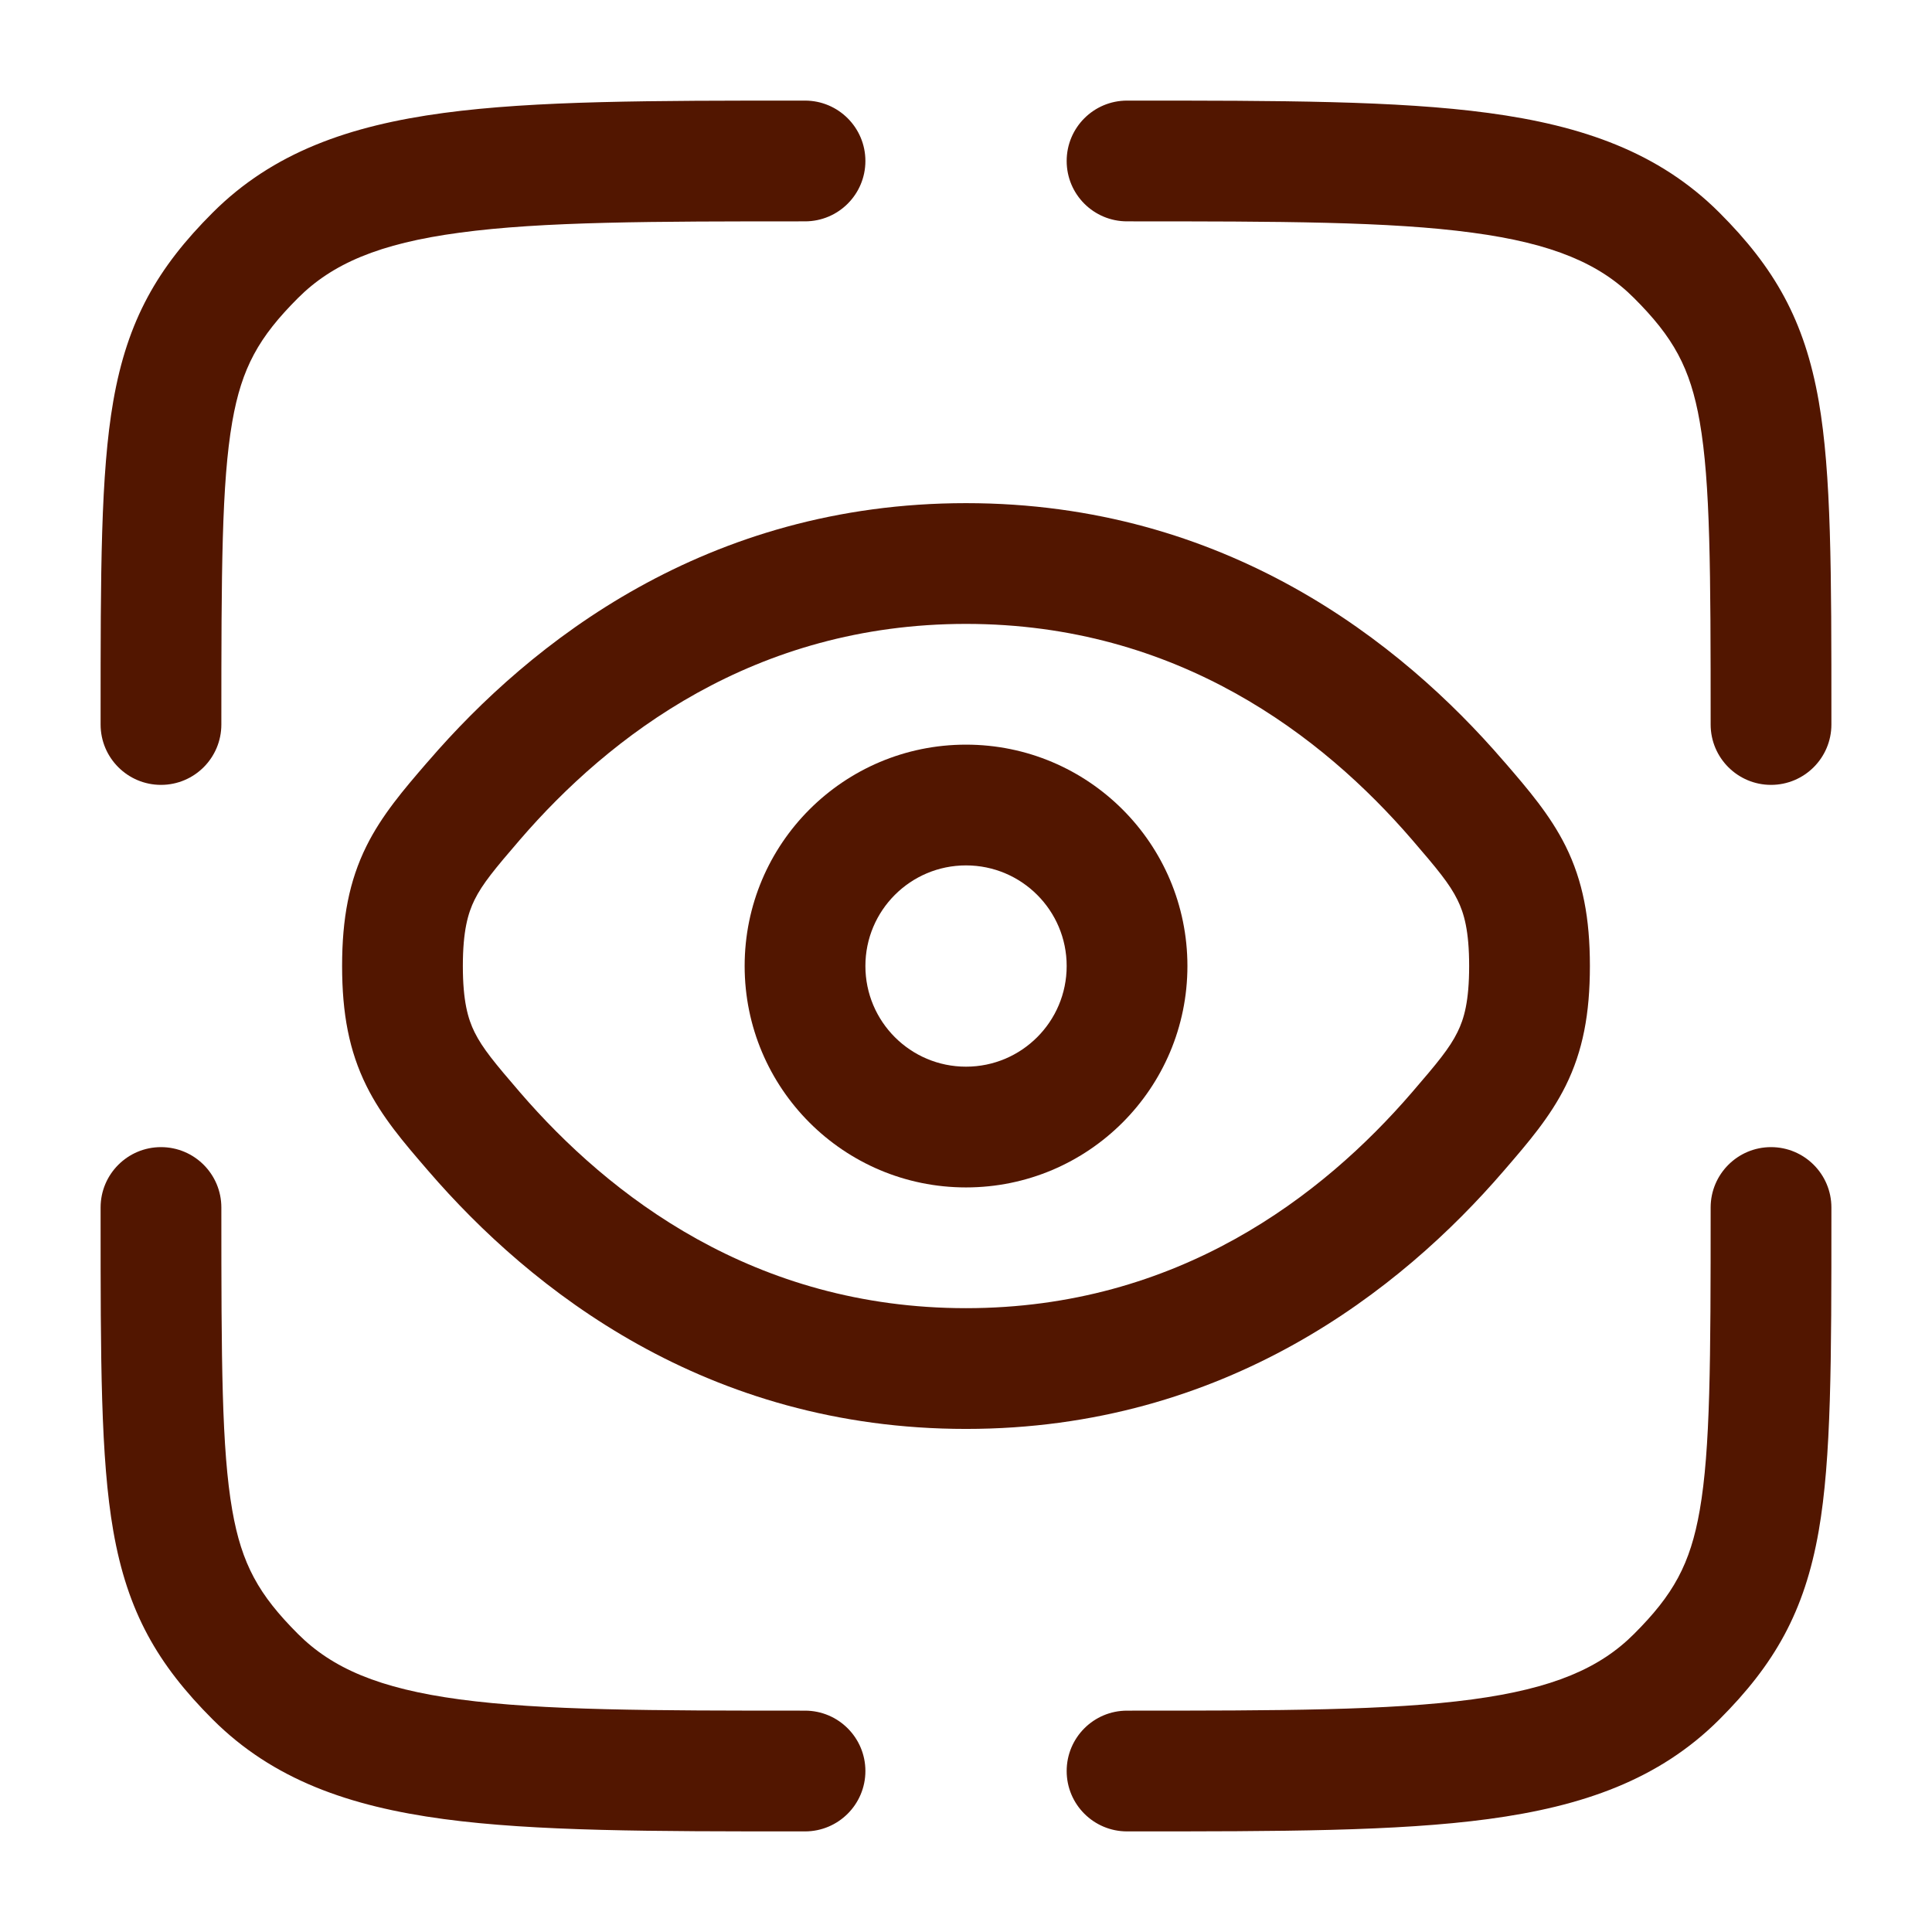 <svg width="28" height="28" viewBox="0 0 28 28" fill="none" xmlns="http://www.w3.org/2000/svg">
<path d="M21.337 3.372C20.139 3.21 18.558 3.208 16.334 3.208C15.85 3.208 15.459 2.817 15.459 2.333C15.459 1.85 15.85 1.458 16.334 1.458H16.399C18.543 1.458 20.242 1.458 21.571 1.637C22.939 1.821 24.046 2.209 24.919 3.082C25.717 3.88 26.153 4.64 26.358 5.812C26.542 6.867 26.542 8.289 26.542 10.388L26.542 10.5C26.542 10.983 26.15 11.375 25.667 11.375C25.184 11.375 24.792 10.983 24.792 10.5C24.792 8.261 24.788 6.999 24.634 6.113C24.497 5.328 24.25 4.887 23.681 4.319C23.188 3.825 22.511 3.529 21.337 3.372Z" fill="#521600"/>
<path d="M3.208 17.5C3.208 17.017 2.817 16.625 2.333 16.625C1.85 16.625 1.458 17.017 1.458 17.5L1.458 17.613C1.458 19.712 1.458 21.134 1.642 22.188C1.847 23.361 2.283 24.12 3.082 24.919C3.955 25.792 5.062 26.179 6.43 26.363C7.759 26.542 9.457 26.542 11.601 26.542H11.667C12.15 26.542 12.542 26.15 12.542 25.667C12.542 25.184 12.15 24.792 11.667 24.792C9.442 24.792 7.862 24.79 6.663 24.629C5.489 24.471 4.813 24.175 4.319 23.681C3.751 23.113 3.503 22.672 3.366 21.887C3.212 21.002 3.208 19.739 3.208 17.5Z" fill="#521600"/>
<path d="M26.542 17.5C26.542 17.017 26.15 16.625 25.667 16.625C25.184 16.625 24.792 17.017 24.792 17.5C24.792 19.739 24.788 21.002 24.634 21.887C24.497 22.672 24.25 23.113 23.681 23.681C23.188 24.175 22.511 24.471 21.337 24.629C20.139 24.79 18.558 24.792 16.334 24.792C15.85 24.792 15.459 25.184 15.459 25.667C15.459 26.15 15.85 26.542 16.334 26.542H16.399C18.543 26.542 20.242 26.542 21.571 26.363C22.939 26.179 24.046 25.792 24.919 24.919C25.717 24.12 26.153 23.361 26.358 22.188C26.542 21.134 26.542 19.712 26.542 17.613L26.542 17.5Z" fill="#521600"/>
<path d="M11.667 1.458H11.601C9.457 1.458 7.759 1.458 6.43 1.637C5.062 1.821 3.955 2.209 3.082 3.082C2.283 3.88 1.847 4.64 1.642 5.812C1.458 6.867 1.458 8.289 1.458 10.388L1.458 10.5C1.458 10.983 1.85 11.375 2.333 11.375C2.817 11.375 3.208 10.983 3.208 10.5C3.208 8.261 3.212 6.999 3.366 6.113C3.503 5.328 3.751 4.887 4.319 4.319C4.813 3.825 5.489 3.529 6.663 3.372C7.862 3.21 9.442 3.208 11.667 3.208C12.15 3.208 12.542 2.817 12.542 2.333C12.542 1.85 12.15 1.458 11.667 1.458Z" fill="#521600"/>
<path fill-rule="evenodd" clip-rule="evenodd" d="M14 10.792C12.228 10.792 10.792 12.228 10.792 14C10.792 15.772 12.228 17.209 14 17.209C15.772 17.209 17.209 15.772 17.209 14C17.209 12.228 15.772 10.792 14 10.792ZM12.542 14C12.542 13.195 13.195 12.542 14 12.542C14.806 12.542 15.459 13.195 15.459 14C15.459 14.806 14.806 15.459 14 15.459C13.195 15.459 12.542 14.806 12.542 14Z" fill="#521600"/>
<path fill-rule="evenodd" clip-rule="evenodd" d="M6.212 11.026C7.694 9.307 10.239 7.292 14 7.292C17.761 7.292 20.307 9.307 21.788 11.026L21.826 11.069C22.142 11.436 22.467 11.813 22.691 12.264C22.941 12.769 23.042 13.311 23.042 14C23.042 14.689 22.941 15.231 22.691 15.736C22.467 16.188 22.142 16.564 21.826 16.931L21.788 16.975C20.307 18.693 17.761 20.709 14 20.709C10.239 20.709 7.694 18.693 6.212 16.975L6.174 16.931C5.858 16.564 5.533 16.188 5.31 15.736C5.06 15.231 4.958 14.689 4.958 14C4.958 13.311 5.06 12.769 5.31 12.264C5.533 11.813 5.858 11.436 6.174 11.069L6.212 11.026ZM14 9.042C10.931 9.042 8.828 10.672 7.537 12.168C7.171 12.593 6.993 12.808 6.878 13.04C6.781 13.237 6.708 13.494 6.708 14C6.708 14.507 6.781 14.764 6.878 14.96C6.993 15.192 7.171 15.407 7.537 15.832C8.828 17.329 10.931 18.959 14 18.959C17.07 18.959 19.173 17.329 20.463 15.832C20.829 15.407 21.008 15.192 21.122 14.96C21.22 14.764 21.292 14.507 21.292 14C21.292 13.494 21.22 13.237 21.122 13.04C21.008 12.808 20.829 12.593 20.463 12.168C19.173 10.672 17.07 9.042 14 9.042Z" fill="#521600"/>
</svg>
